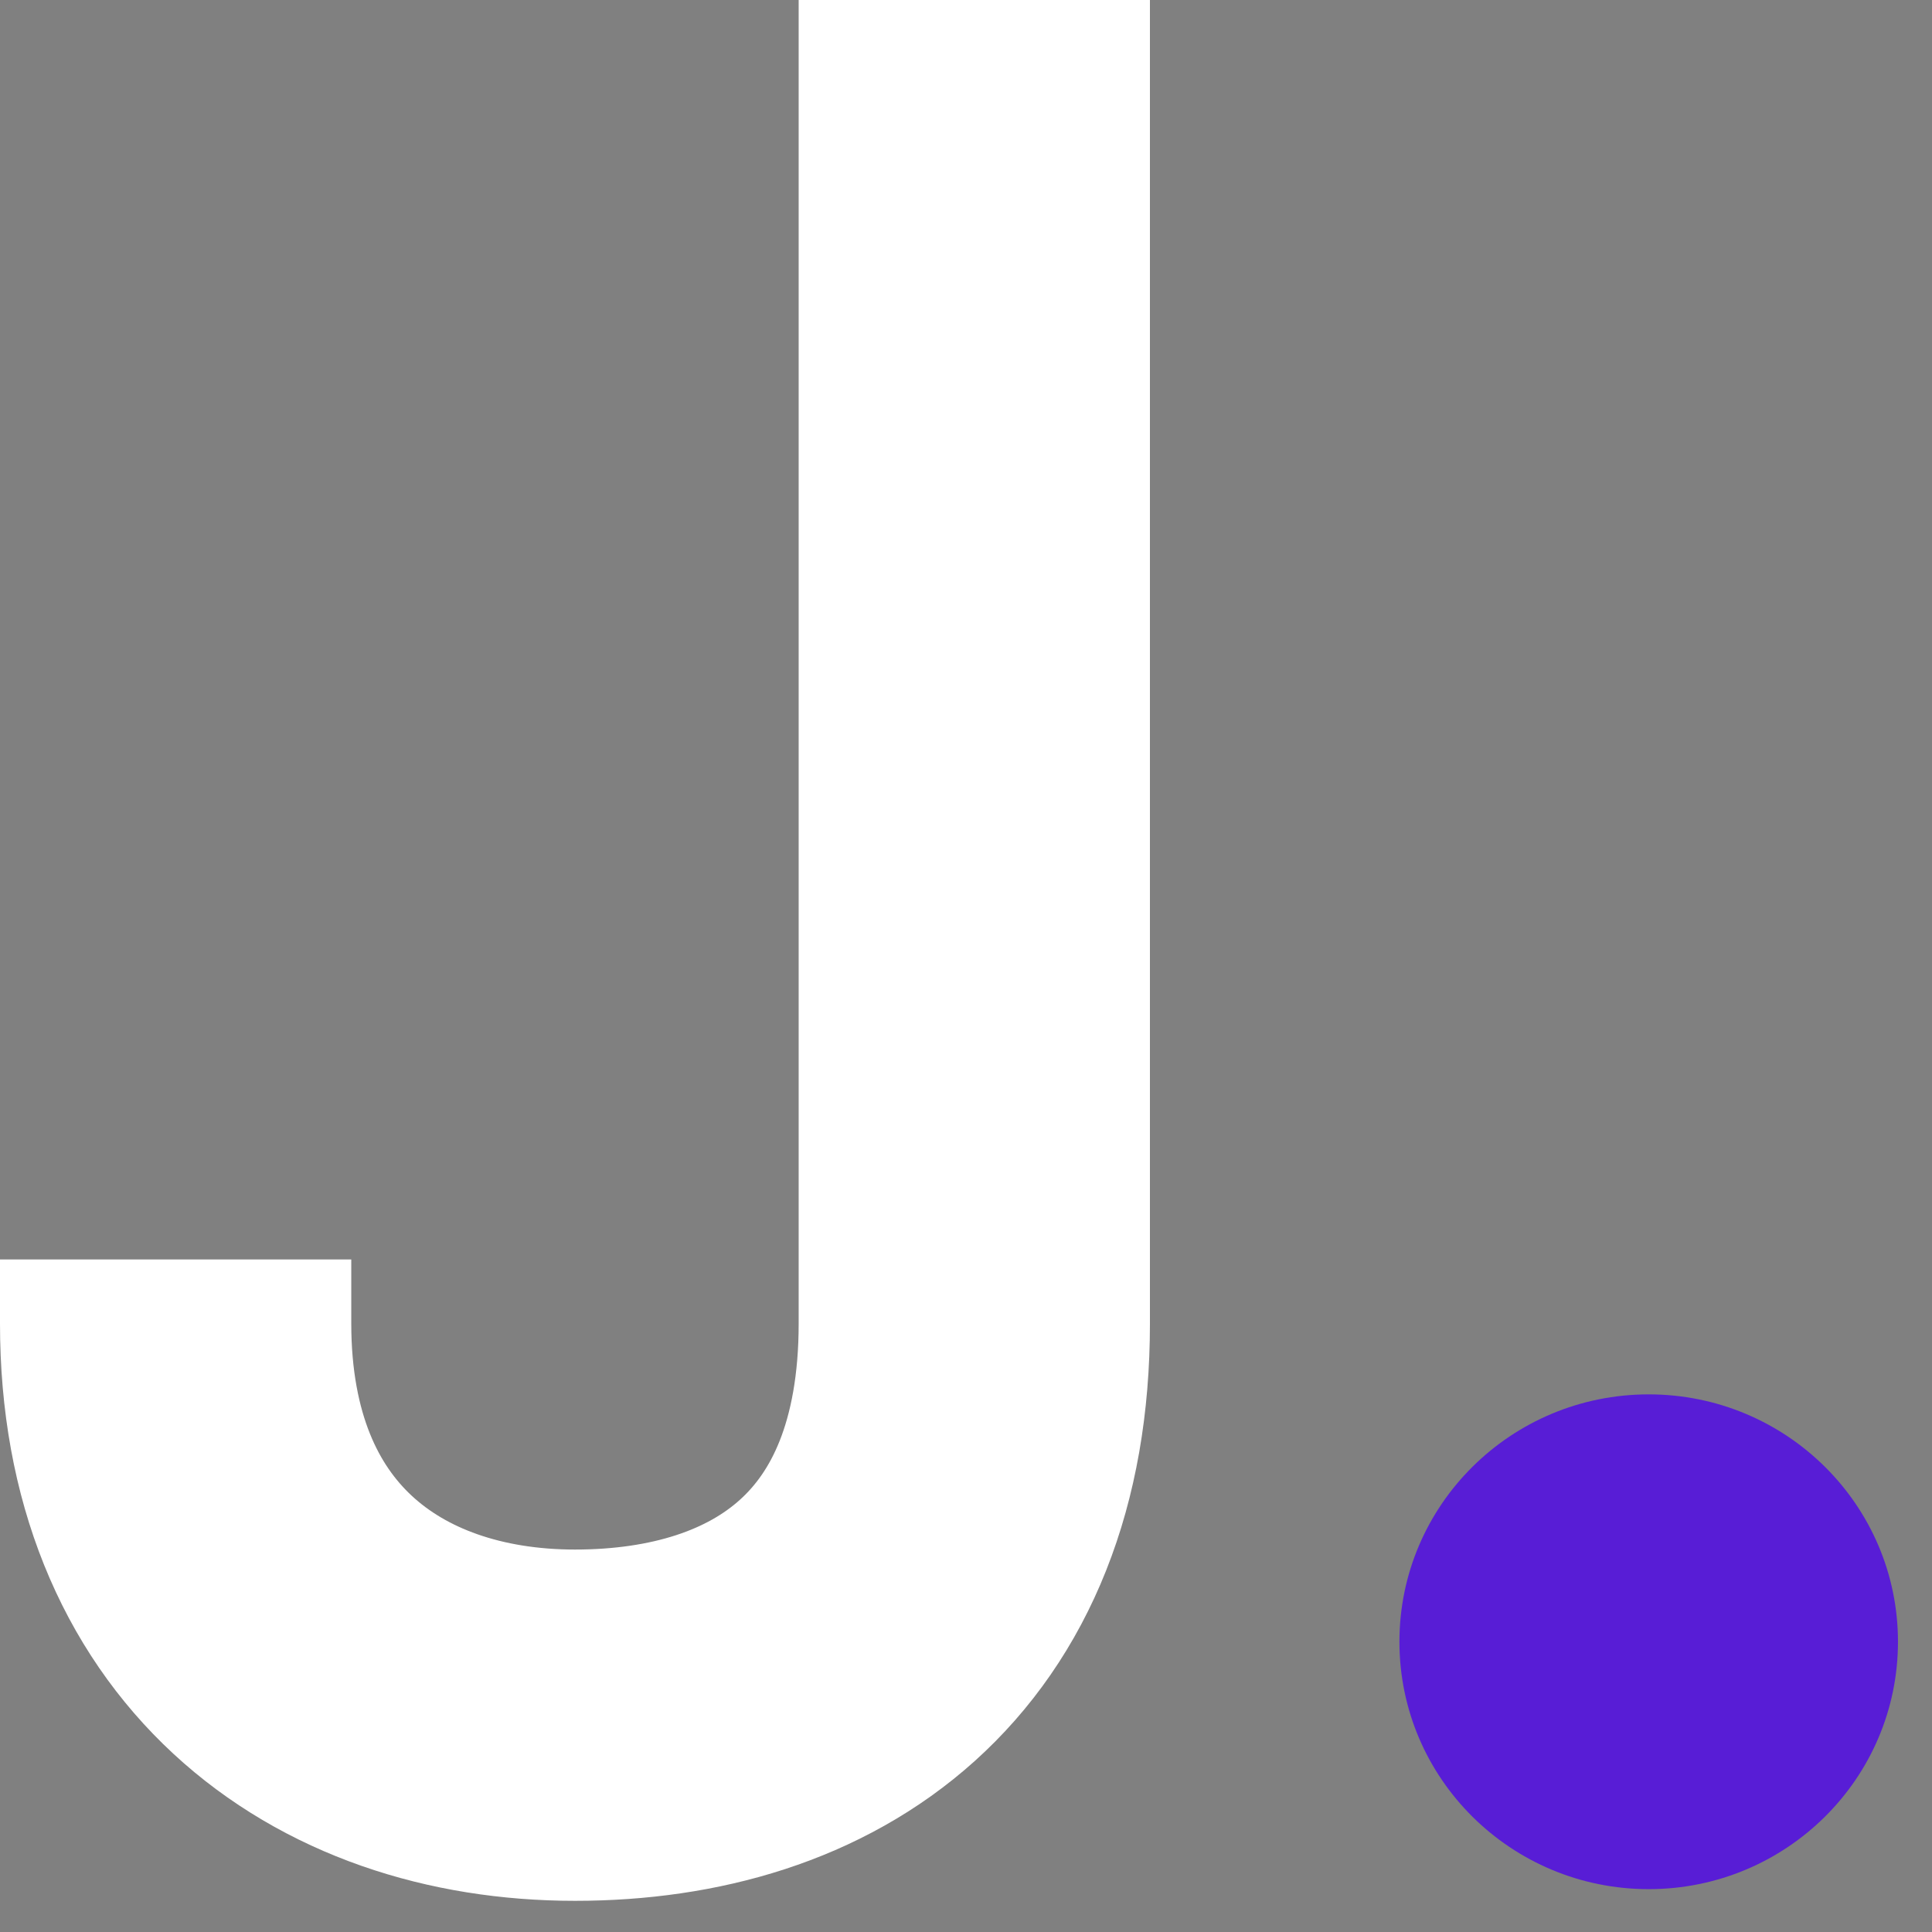 <svg width="44" height="44" viewBox="0 0 44 44" fill="none" xmlns="http://www.w3.org/2000/svg">
<rect x="0" y="0" width="44" height="44" fill="#808080" stroke="none"/>
<path d="M22.189 0C22.189 0 22.189 23.71 22.189 30.145C22.189 36.581 18.118 39.29 13.095 39.29C8.072 39.29 4 36.242 4 30.145V28.683" stroke="white" stroke-width="8"/>
<ellipse cx="37.548" cy="37.39" rx="5.677" ry="5.634" fill="#581DD6"/>
</svg>
